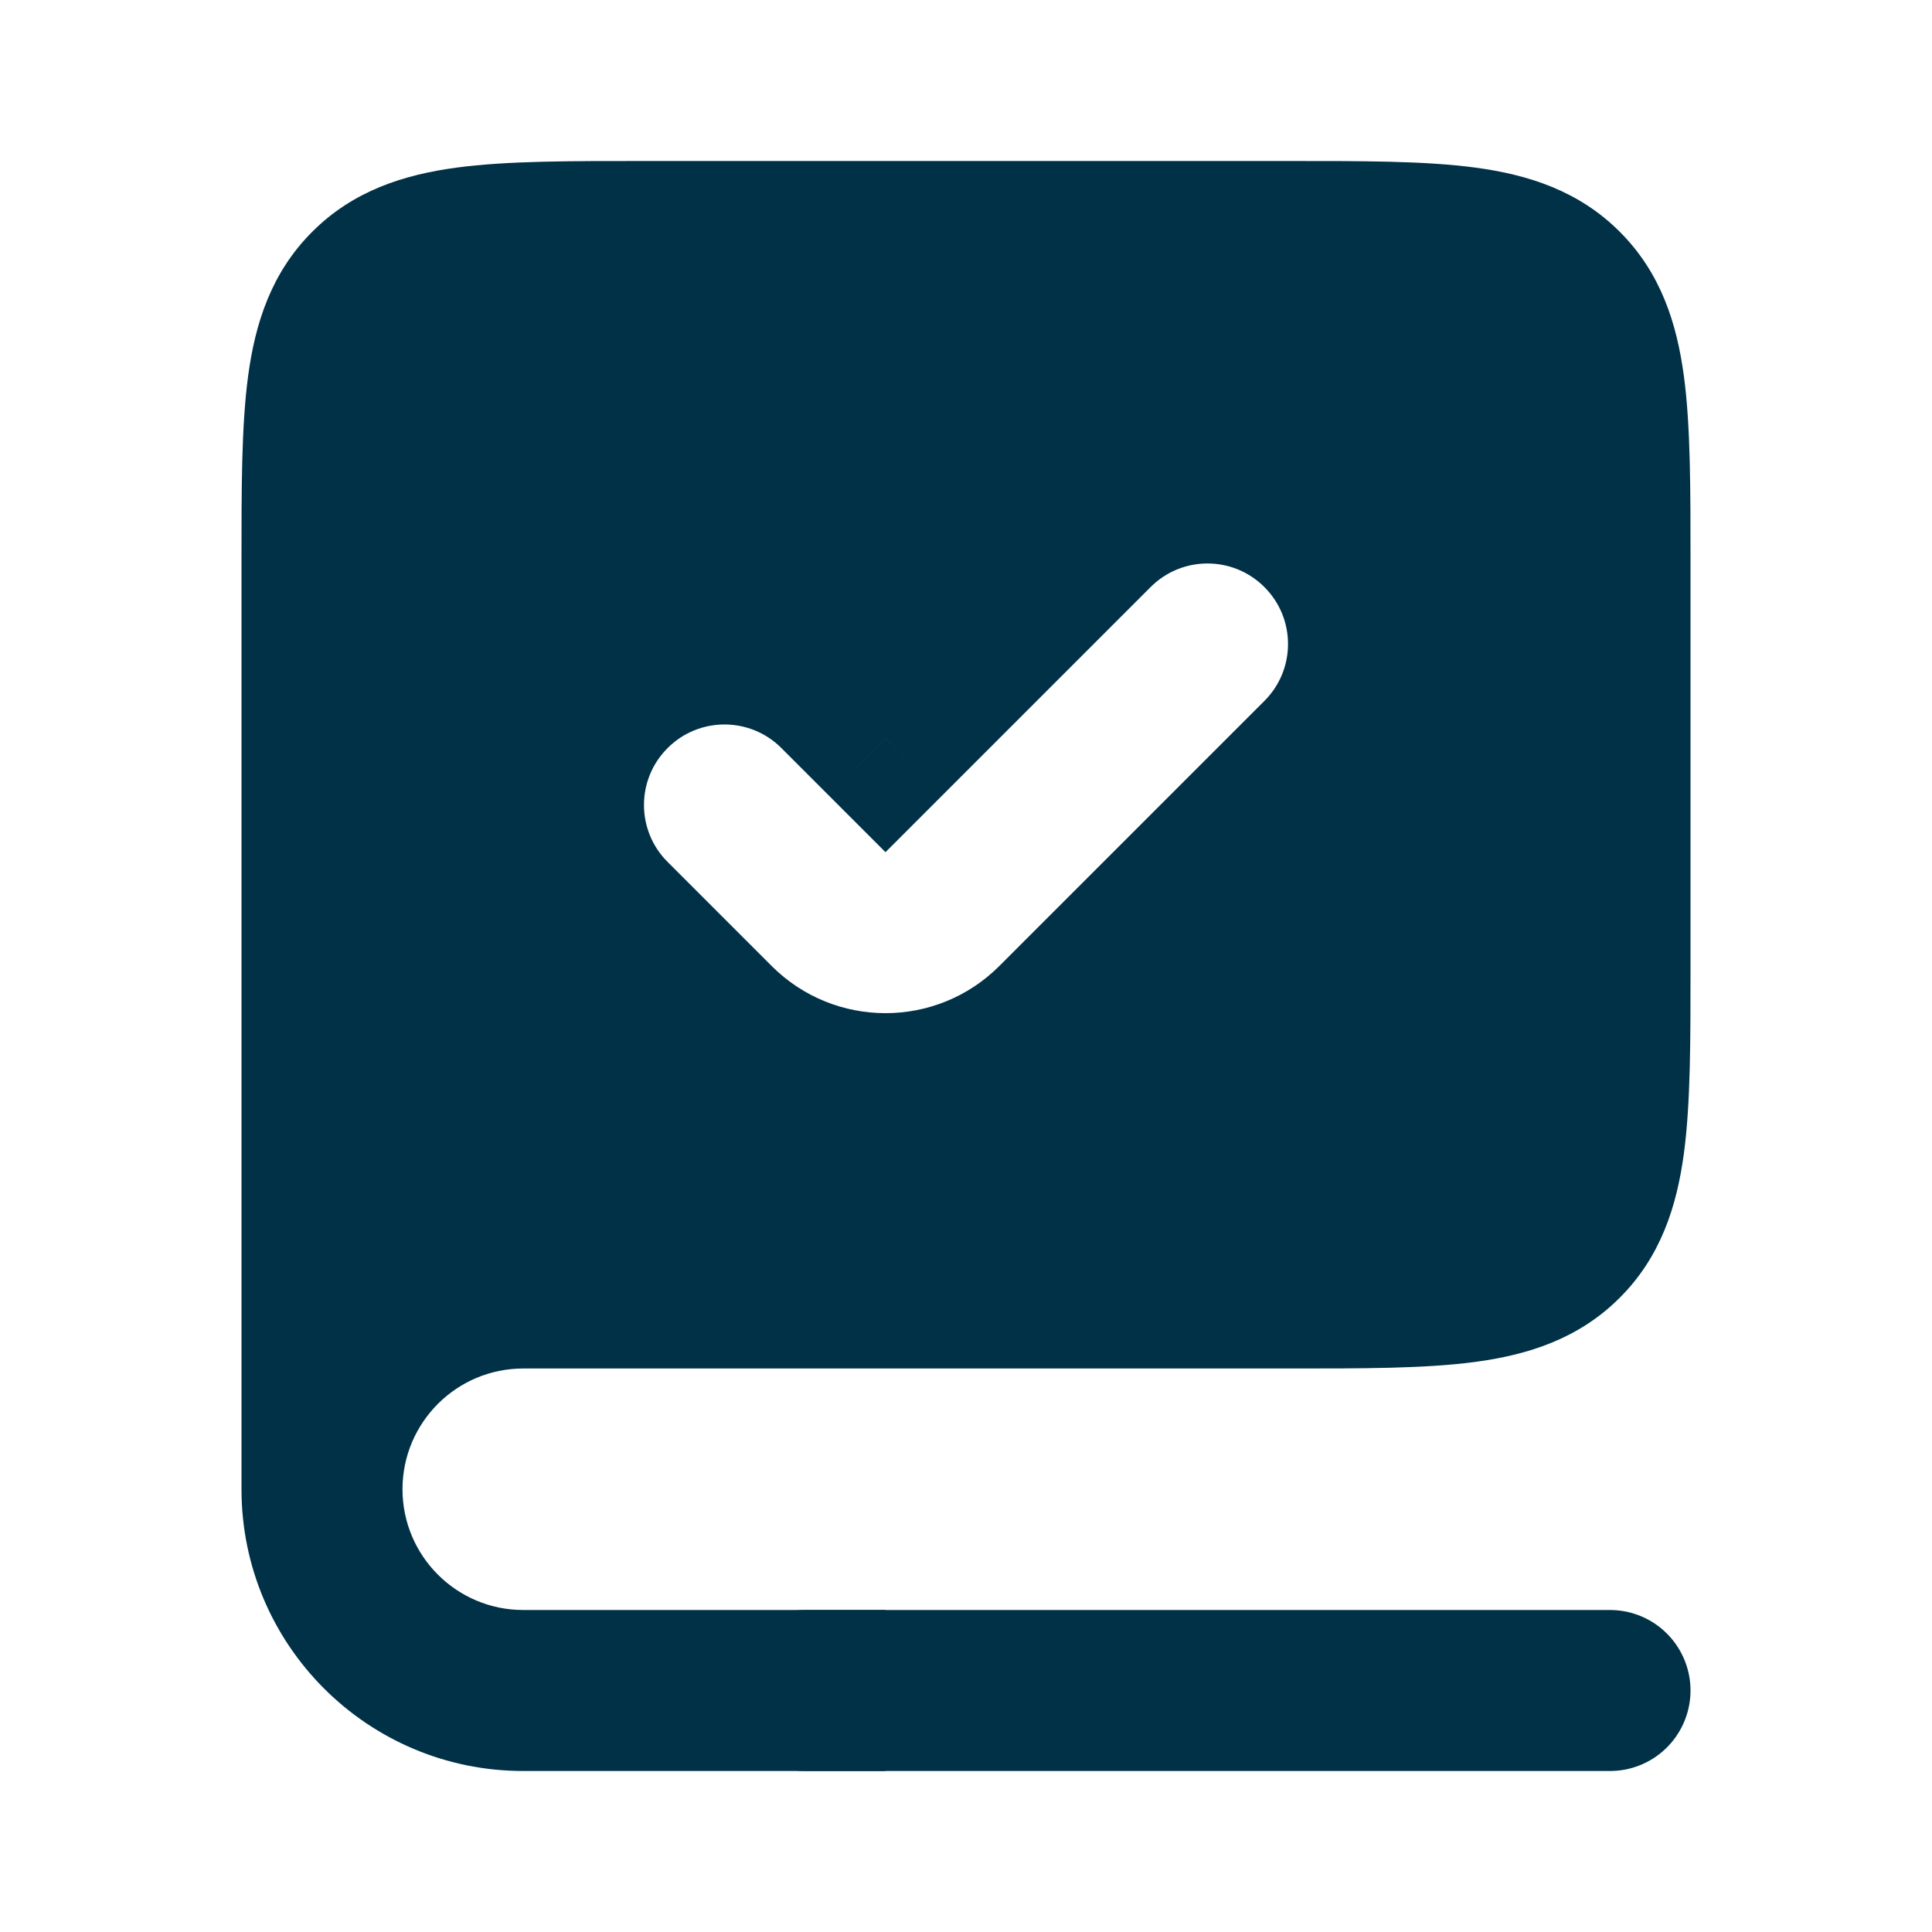 <!DOCTYPE svg PUBLIC "-//W3C//DTD SVG 1.1//EN" "http://www.w3.org/Graphics/SVG/1.1/DTD/svg11.dtd">
<!-- Uploaded to: SVG Repo, www.svgrepo.com, Transformed by: SVG Repo Mixer Tools -->
<svg width="64px" height="64px" viewBox="0 0 24 24" fill="none" xmlns="http://www.w3.org/2000/svg">
<g id="SVGRepo_bgCarrier" stroke-width="0"/>
<g id="SVGRepo_tracerCarrier" stroke-linecap="round" stroke-linejoin="round"/>
<g id="SVGRepo_iconCarrier"> <path fill-rule="evenodd" clip-rule="evenodd" d="M6.5 16H16C17.886 16 18.828 16 19.414 15.414C20 14.828 20 13.886 20 12V7C20 5.114 20 4.172 19.414 3.586C18.828 3 17.886 3 16 3H8C6.114 3 5.172 3 4.586 3.586C4 4.172 4 5.114 4 7V18.5C4 17.119 5.119 16 6.5 16ZM16.414 9.414C17.195 8.633 17.195 7.367 16.414 6.586C15.633 5.805 14.367 5.805 13.586 6.586L11 9.172L10.414 8.586C9.633 7.805 8.367 7.805 7.586 8.586C6.805 9.367 6.805 10.633 7.586 11.414L8.879 12.707C10.05 13.879 11.95 13.879 13.121 12.707L16.414 9.414Z" fill="#003147"/> <path d="M19.414 15.414L18.707 14.707L18.707 14.707L19.414 15.414ZM19.414 3.586L18.707 4.293L18.707 4.293L19.414 3.586ZM16.414 6.586L17.121 5.879L17.121 5.879L16.414 6.586ZM16.414 9.414L15.707 8.707L16.414 9.414ZM13.586 6.586L12.879 5.879L13.586 6.586ZM11 9.172L10.293 9.879L11 10.586L11.707 9.879L11 9.172ZM10.414 8.586L9.707 9.293H9.707L10.414 8.586ZM7.586 8.586L8.293 9.293L8.293 9.293L7.586 8.586ZM7.586 11.414L8.293 10.707V10.707L7.586 11.414ZM8.879 12.707L8.172 13.414L8.879 12.707ZM13.121 12.707L12.414 12L13.121 12.707ZM16 15H6.5V17H16V15ZM18.707 14.707C18.631 14.783 18.495 14.877 18.061 14.936C17.599 14.998 16.971 15 16 15V17C16.915 17 17.701 17.002 18.328 16.918C18.983 16.83 19.612 16.631 20.121 16.121L18.707 14.707ZM19 12C19 12.971 18.998 13.599 18.936 14.061C18.877 14.495 18.783 14.631 18.707 14.707L20.121 16.121C20.631 15.612 20.83 14.983 20.918 14.328C21.002 13.701 21 12.915 21 12H19ZM19 7V12H21V7H19ZM18.707 4.293C18.783 4.369 18.877 4.505 18.936 4.939C18.998 5.401 19 6.029 19 7H21C21 6.085 21.002 5.299 20.918 4.672C20.83 4.017 20.631 3.388 20.121 2.879L18.707 4.293ZM16 4C16.971 4 17.599 4.002 18.061 4.064C18.495 4.123 18.631 4.217 18.707 4.293L20.121 2.879C19.612 2.369 18.983 2.17 18.328 2.082C17.701 1.998 16.915 2 16 2V4ZM8 4H16V2H8V4ZM5.293 4.293C5.369 4.217 5.505 4.123 5.939 4.064C6.401 4.002 7.029 4 8 4V2C7.085 2 6.299 1.998 5.672 2.082C5.017 2.17 4.388 2.369 3.879 2.879L5.293 4.293ZM5 7C5 6.029 5.002 5.401 5.064 4.939C5.123 4.505 5.217 4.369 5.293 4.293L3.879 2.879C3.369 3.388 3.17 4.017 3.082 4.672C2.998 5.299 3 6.085 3 7H5ZM5 18.5V7H3V18.5H5ZM6.5 15C4.567 15 3 16.567 3 18.5H5C5 17.672 5.672 17 6.5 17V15ZM15.707 7.293C16.098 7.683 16.098 8.317 15.707 8.707L17.121 10.121C18.293 8.95 18.293 7.05 17.121 5.879L15.707 7.293ZM14.293 7.293C14.683 6.902 15.317 6.902 15.707 7.293L17.121 5.879C15.95 4.707 14.05 4.707 12.879 5.879L14.293 7.293ZM11.707 9.879L14.293 7.293L12.879 5.879L10.293 8.464L11.707 9.879ZM9.707 9.293L10.293 9.879L11.707 8.464L11.121 7.879L9.707 9.293ZM8.293 9.293C8.683 8.902 9.317 8.902 9.707 9.293L11.121 7.879C9.95 6.707 8.05 6.707 6.879 7.879L8.293 9.293ZM8.293 10.707C7.902 10.317 7.902 9.683 8.293 9.293L6.879 7.879C5.707 9.05 5.707 10.95 6.879 12.121L8.293 10.707ZM9.586 12L8.293 10.707L6.879 12.121L8.172 13.414L9.586 12ZM12.414 12C11.633 12.781 10.367 12.781 9.586 12L8.172 13.414C9.734 14.976 12.266 14.976 13.828 13.414L12.414 12ZM15.707 8.707L12.414 12L13.828 13.414L17.121 10.121L15.707 8.707ZM11 20H6.5V22H11V20ZM3 18.5C3 20.433 4.567 22 6.5 22V20C5.672 20 5 19.328 5 18.5H3Z" fill="#003147"/> <path d="M20 21H10" stroke="#003147" stroke-width="2" stroke-linecap="round"/> </g>
</svg>